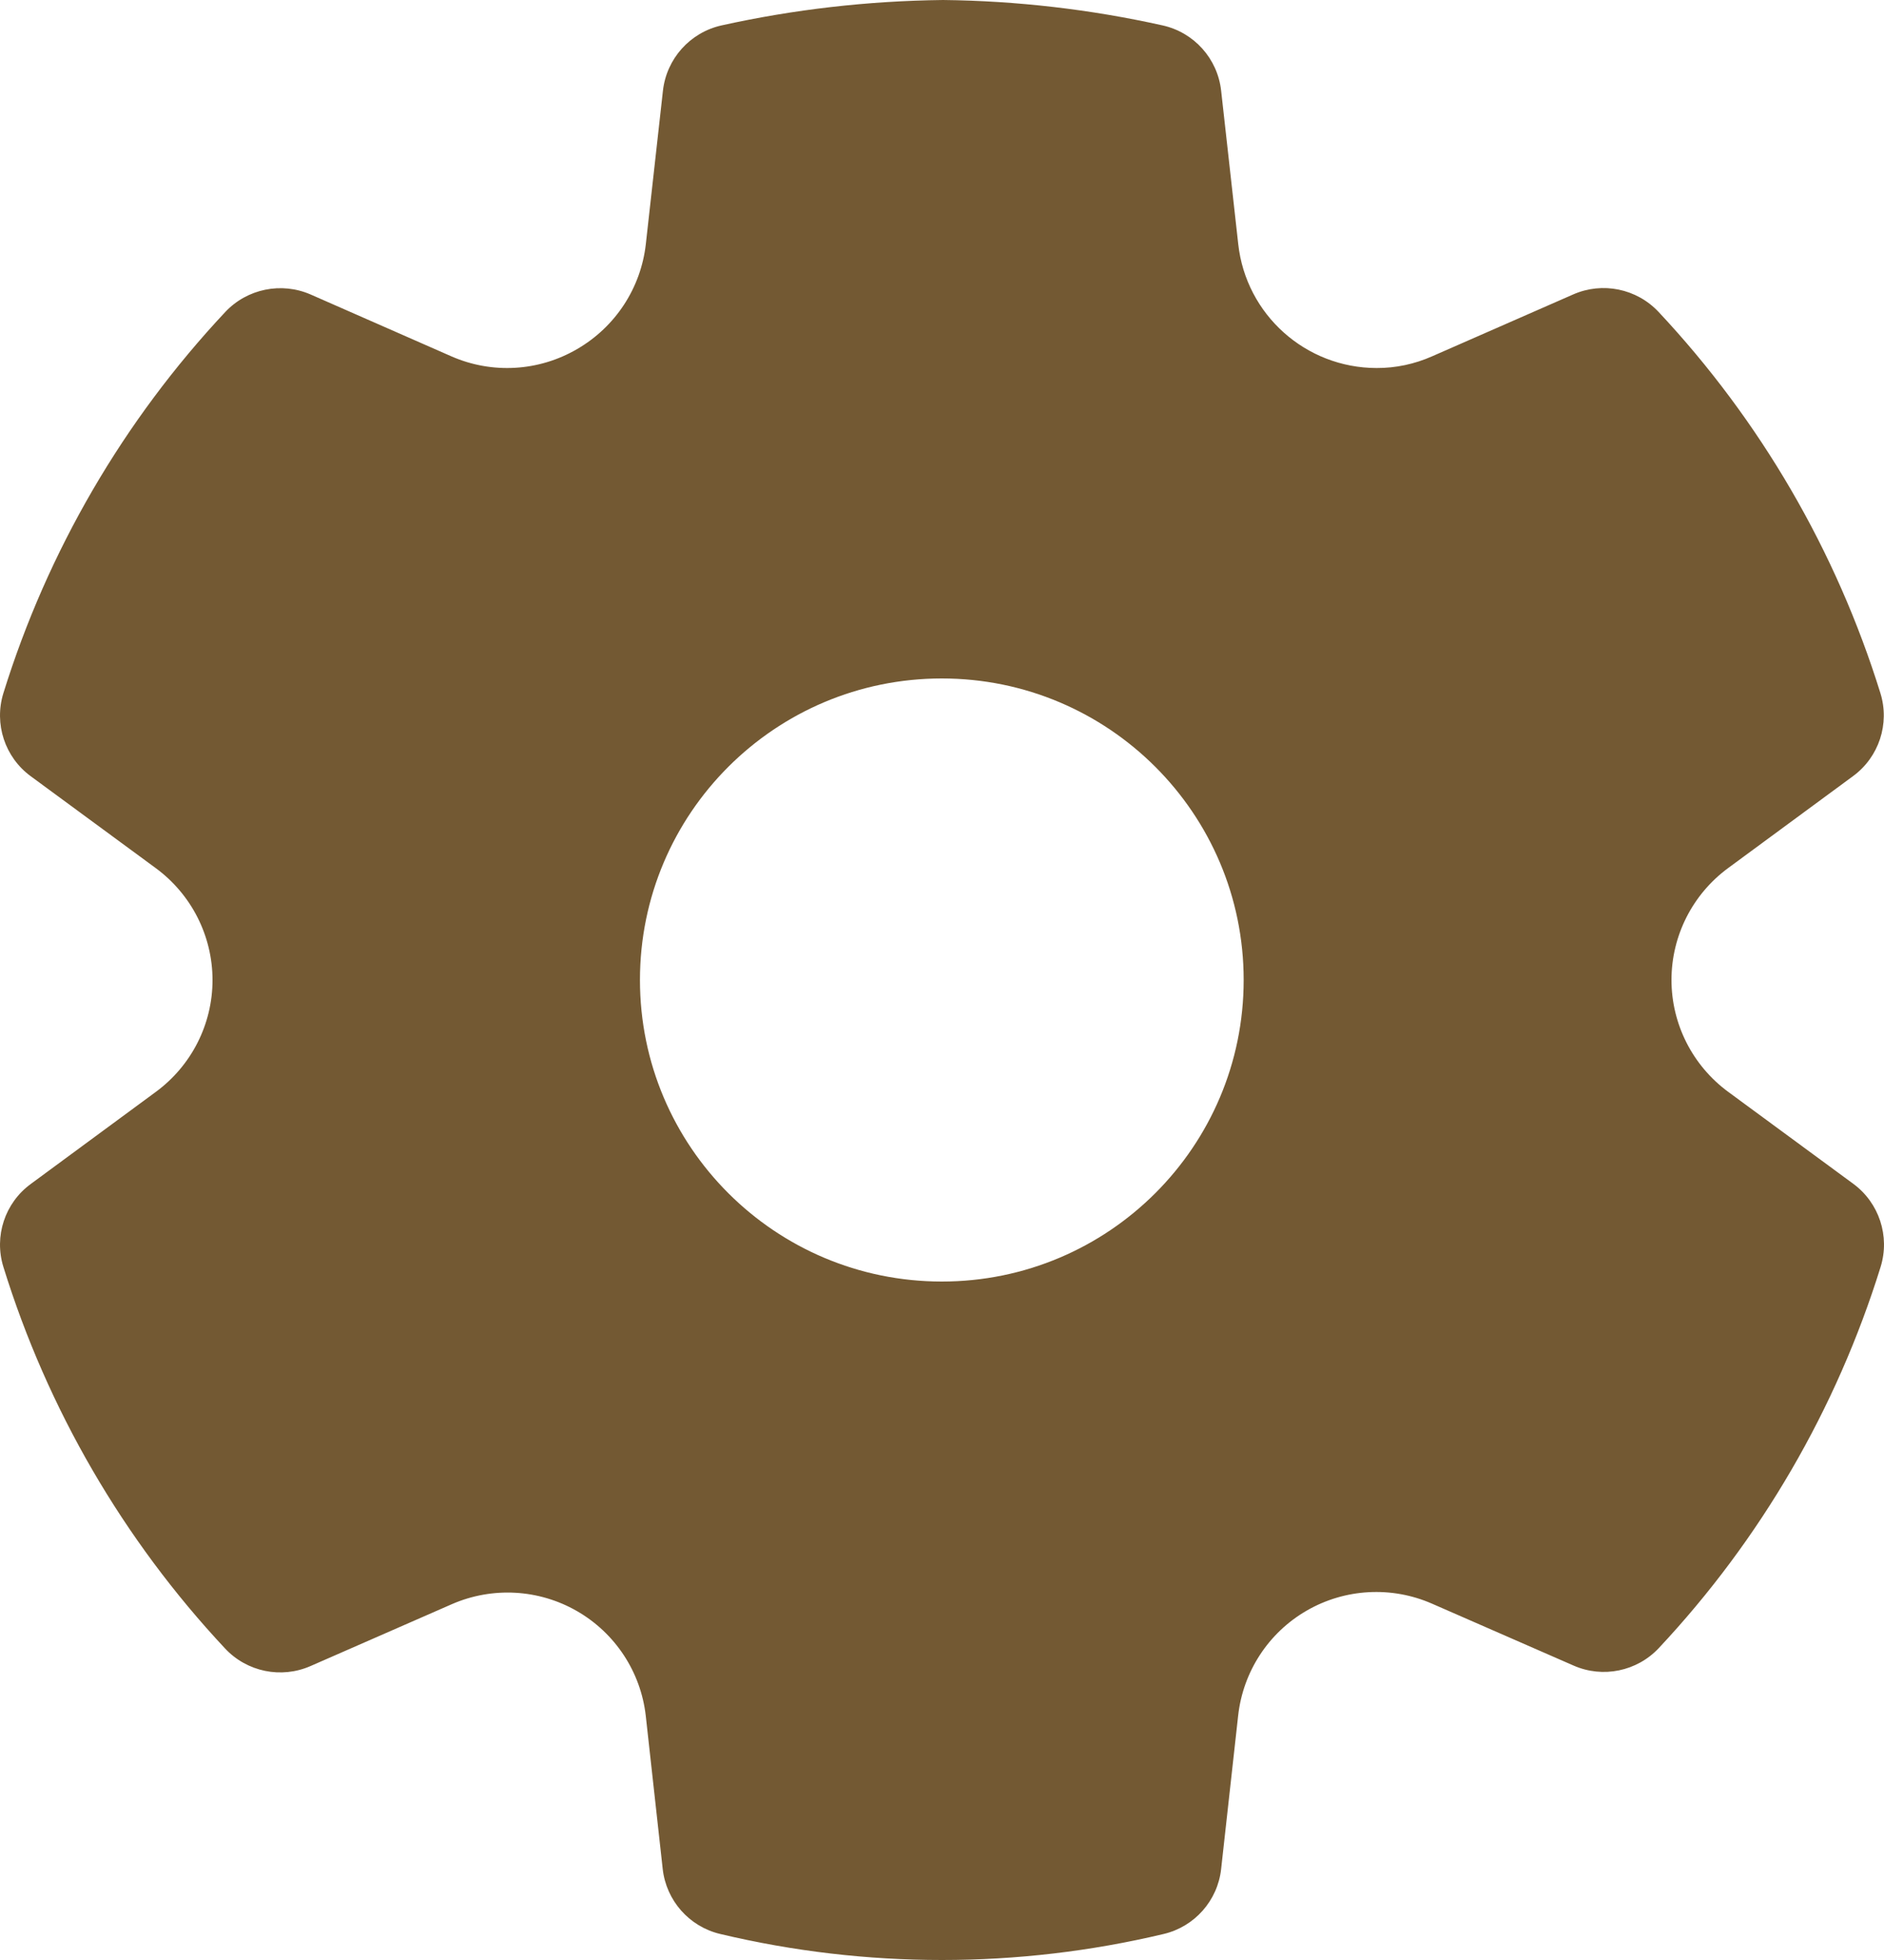 <svg width="25" height="26" viewBox="0 0 25 26" fill="none" xmlns="http://www.w3.org/2000/svg">
<path d="M12.514 0C13.494 0.011 14.47 0.124 15.427 0.337C15.845 0.43 16.157 0.778 16.204 1.203L16.431 3.238C16.534 4.173 17.325 4.881 18.267 4.882C18.52 4.883 18.771 4.83 19.005 4.726L20.875 3.906C21.264 3.735 21.718 3.828 22.009 4.138C23.36 5.58 24.366 7.308 24.952 9.194C25.079 9.601 24.933 10.043 24.59 10.295L22.932 11.515C22.46 11.862 22.18 12.413 22.18 12.999C22.18 13.585 22.46 14.136 22.933 14.484L24.593 15.704C24.936 15.957 25.081 16.399 24.955 16.806C24.369 18.691 23.363 20.42 22.013 21.861C21.723 22.171 21.269 22.265 20.88 22.094L19.002 21.273C18.465 21.038 17.848 21.072 17.34 21.365C16.832 21.658 16.495 22.175 16.43 22.757L16.204 24.793C16.158 25.212 15.852 25.558 15.441 25.655C13.507 26.115 11.492 26.115 9.558 25.655C9.146 25.558 8.841 25.212 8.794 24.793L8.569 22.76C8.503 22.179 8.164 21.664 7.657 21.372C7.15 21.08 6.534 21.046 5.998 21.279L4.12 22.101C3.731 22.271 3.277 22.178 2.987 21.868C1.636 20.425 0.63 18.694 0.045 16.806C-0.081 16.4 0.064 15.958 0.408 15.706L2.068 14.484C2.54 14.137 2.82 13.587 2.82 13.001C2.82 12.415 2.54 11.864 2.067 11.516L0.408 10.297C0.064 10.045 -0.081 9.602 0.045 9.195C0.631 7.31 1.637 5.581 2.989 4.139C3.279 3.83 3.734 3.737 4.123 3.907L5.992 4.728C6.53 4.963 7.149 4.928 7.659 4.63C8.167 4.336 8.505 3.819 8.57 3.237L8.797 1.203C8.845 0.778 9.157 0.43 9.575 0.337C10.533 0.125 11.51 0.012 12.514 0ZM12.498 9C10.285 9 8.492 10.791 8.492 13C8.492 15.209 10.285 17 12.498 17C14.71 17 16.503 15.209 16.503 13C16.503 10.791 14.71 9 12.498 9Z" fill="#735933"/>
</svg>
